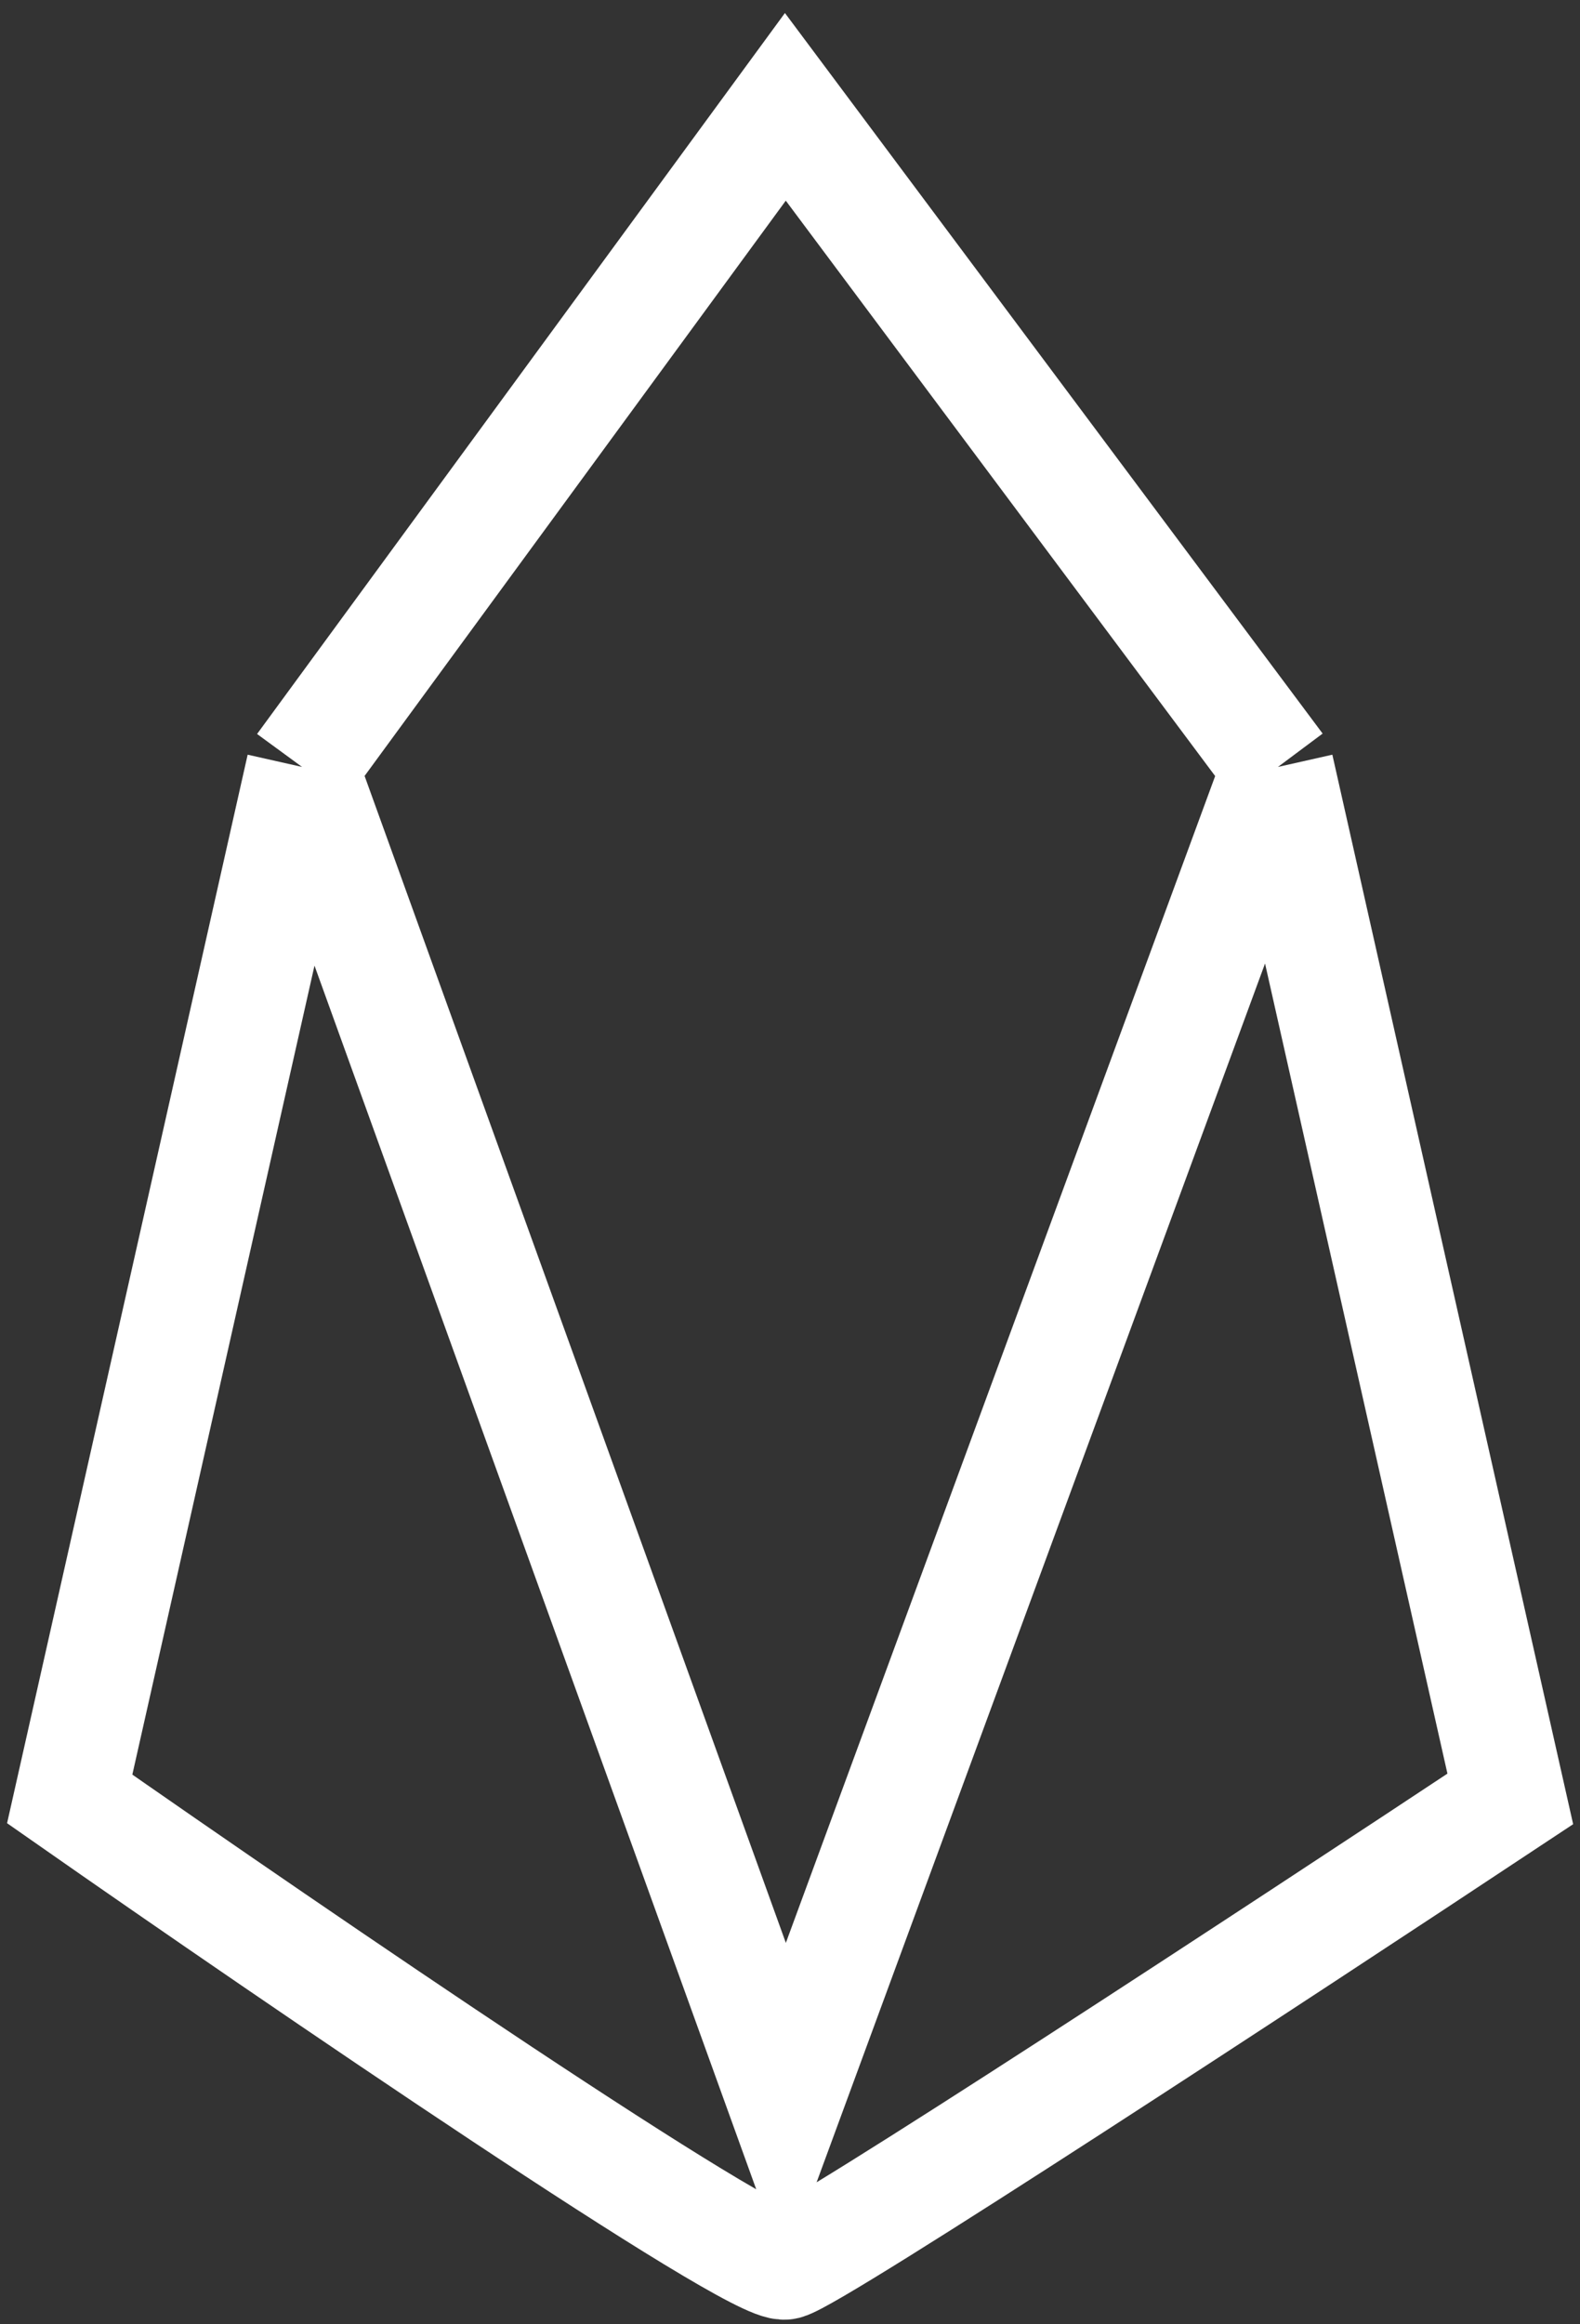 <svg width="85" height="125" viewBox="0 0 85 125" fill="none" xmlns="http://www.w3.org/2000/svg">
<rect x="0" y="0" width="85" height="125" fill="#333333" stroke="none"/>
<path d="M16.25 41.246L42.25 5.746L68.75 41.246M16.25 41.246L3.75 96.746C15.917 105.246 40.65 122.146 42.25 121.746C43.85 121.346 68.917 104.913 81.25 96.746L68.75 41.246M16.25 41.246L42.25 113.246L68.75 41.246" stroke="white" stroke-width="6"/>
</svg>
